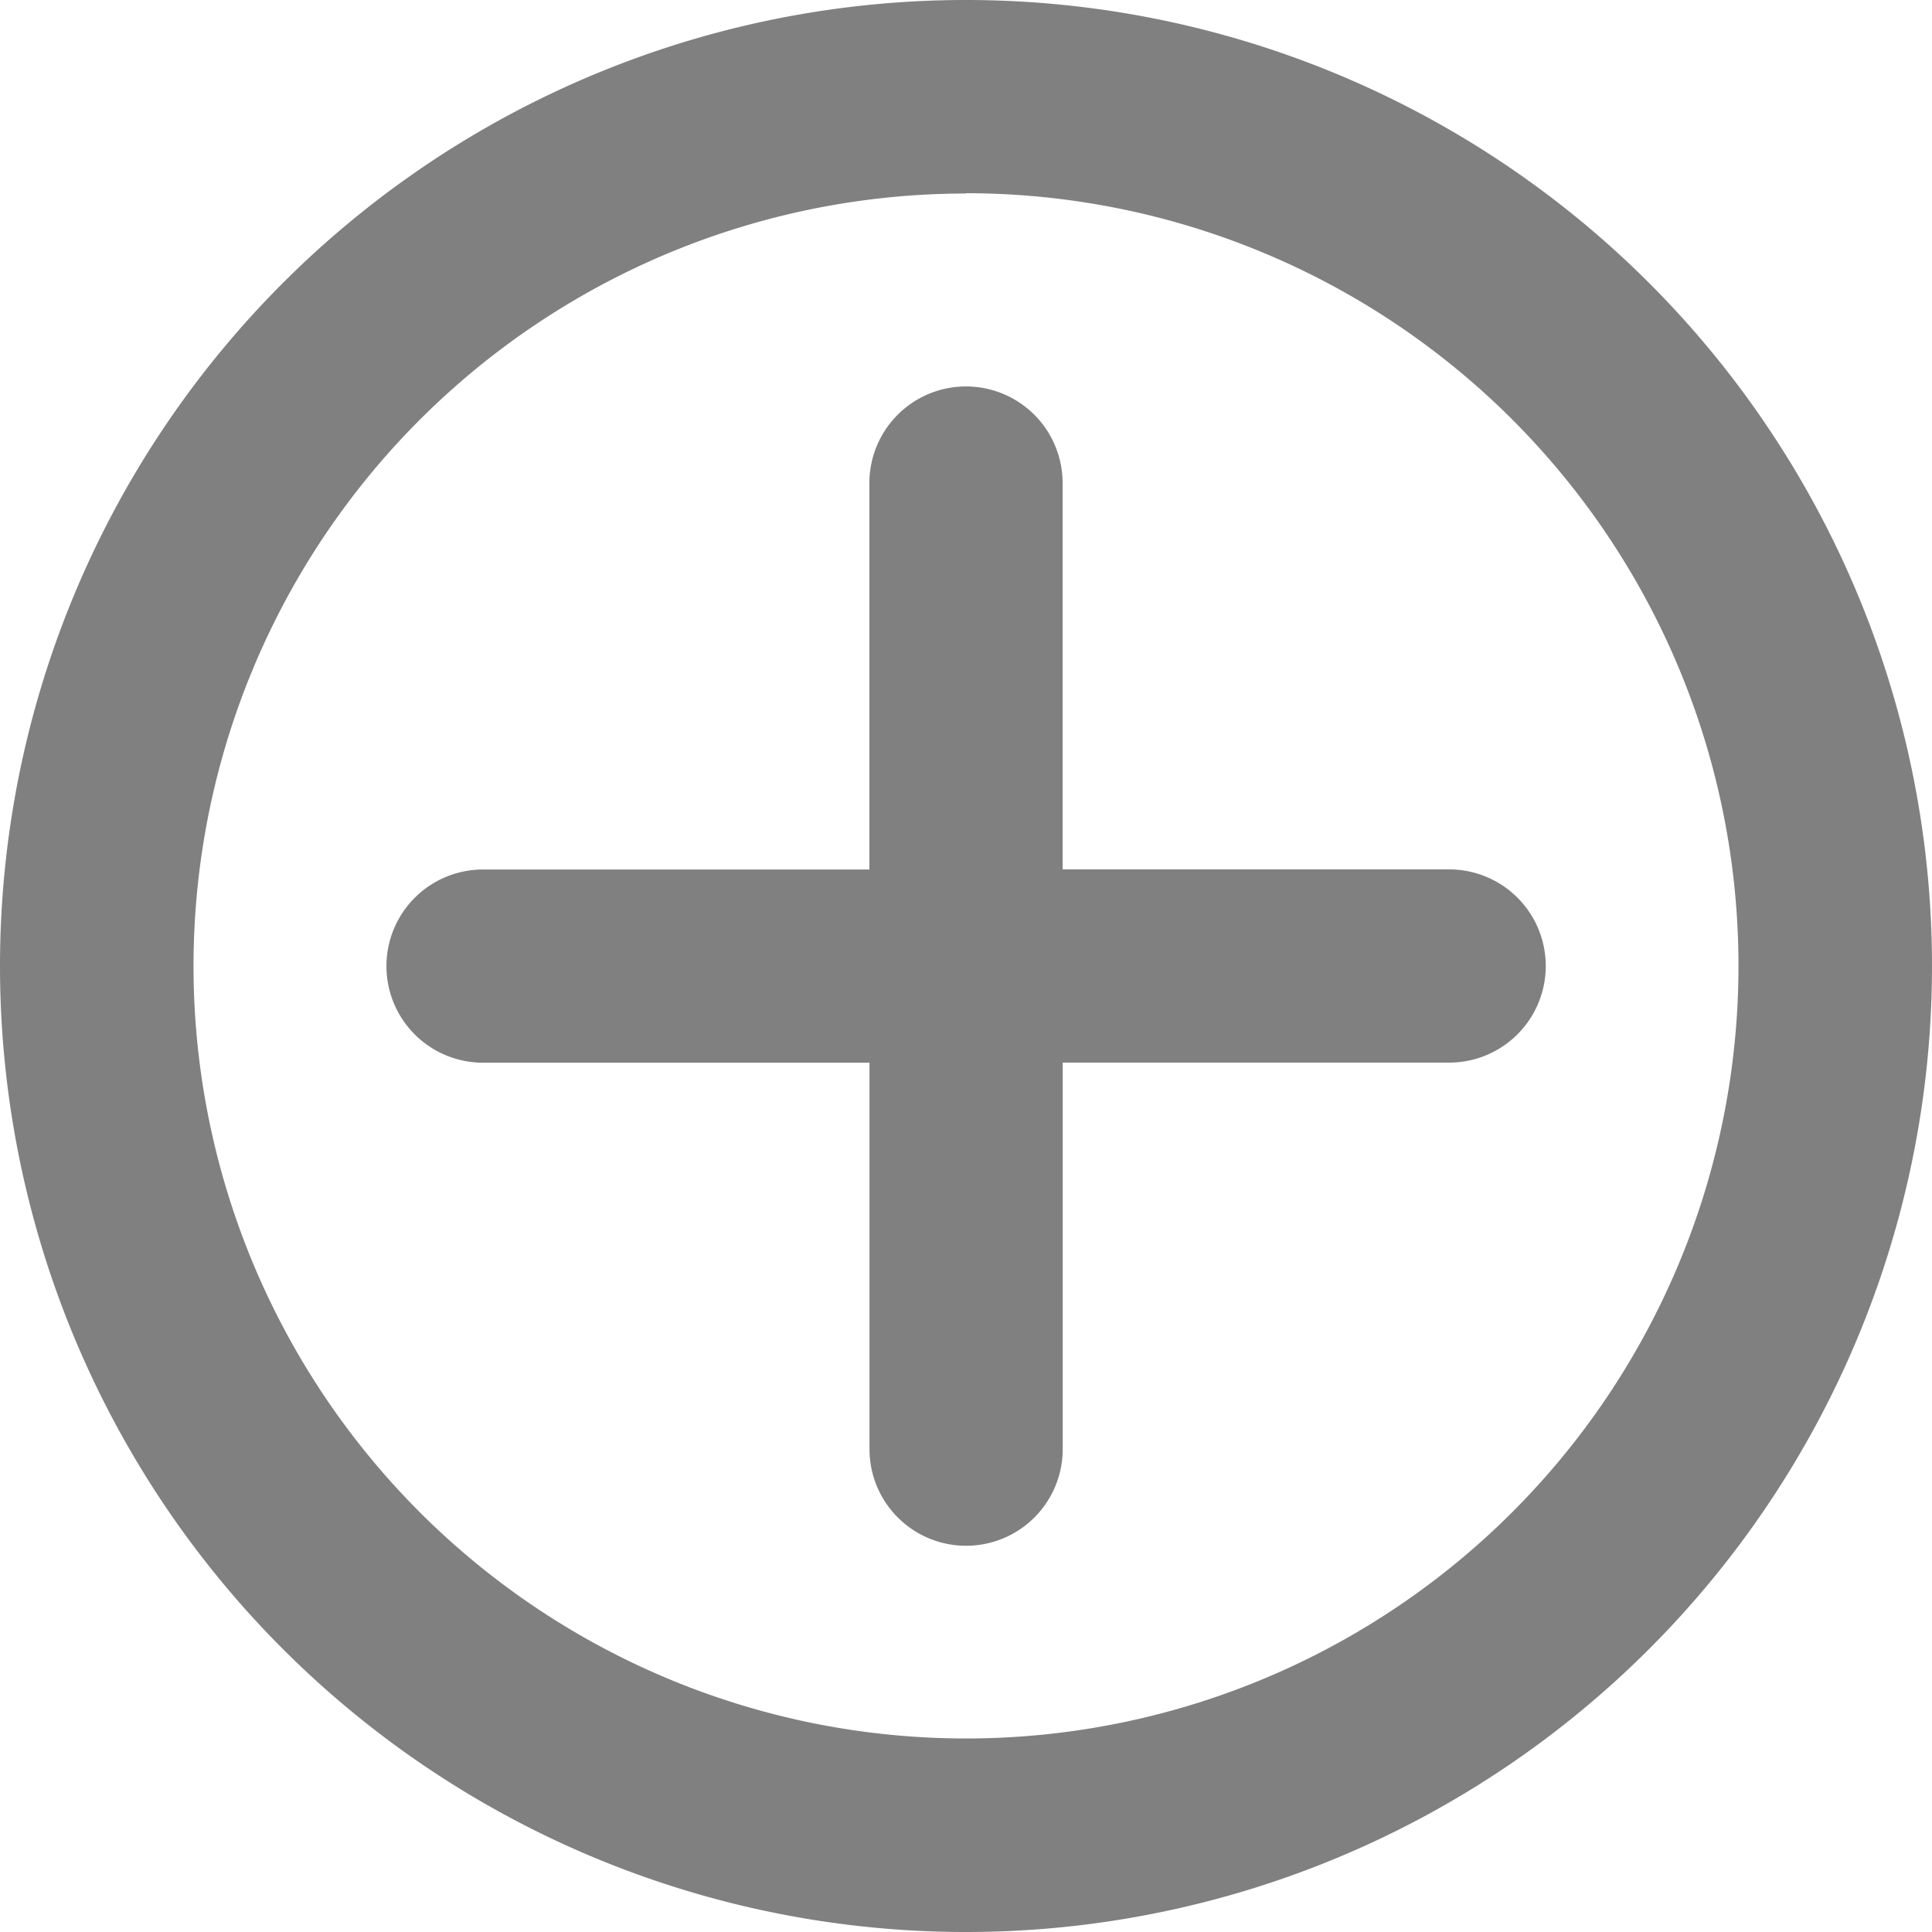 <svg xmlns="http://www.w3.org/2000/svg" width="18.758" height="18.758" viewBox="0 0 18.758 18.758"><defs><style>.a{opacity:0.498;}.b{fill-rule:evenodd;}</style></defs><g class="a" transform="translate(-3 -3)"><path class="b" d="M3,12.379a9.379,9.379,0,1,1,9.379,9.379A9.379,9.379,0,0,1,3,12.379Zm9.379-7.5a7.5,7.5,0,1,0,7.5,7.5A7.5,7.5,0,0,0,12.379,4.876Z"/><path class="b" d="M15.565,9.938a.938.938,0,1,0-1.876,0v3.752H9.938a.938.938,0,0,0,0,1.876h3.752v3.752a.938.938,0,0,0,1.876,0V15.565h3.752a.938.938,0,0,0,0-1.876H15.565Z" transform="translate(-2.248 -2.248)"/></g></svg>